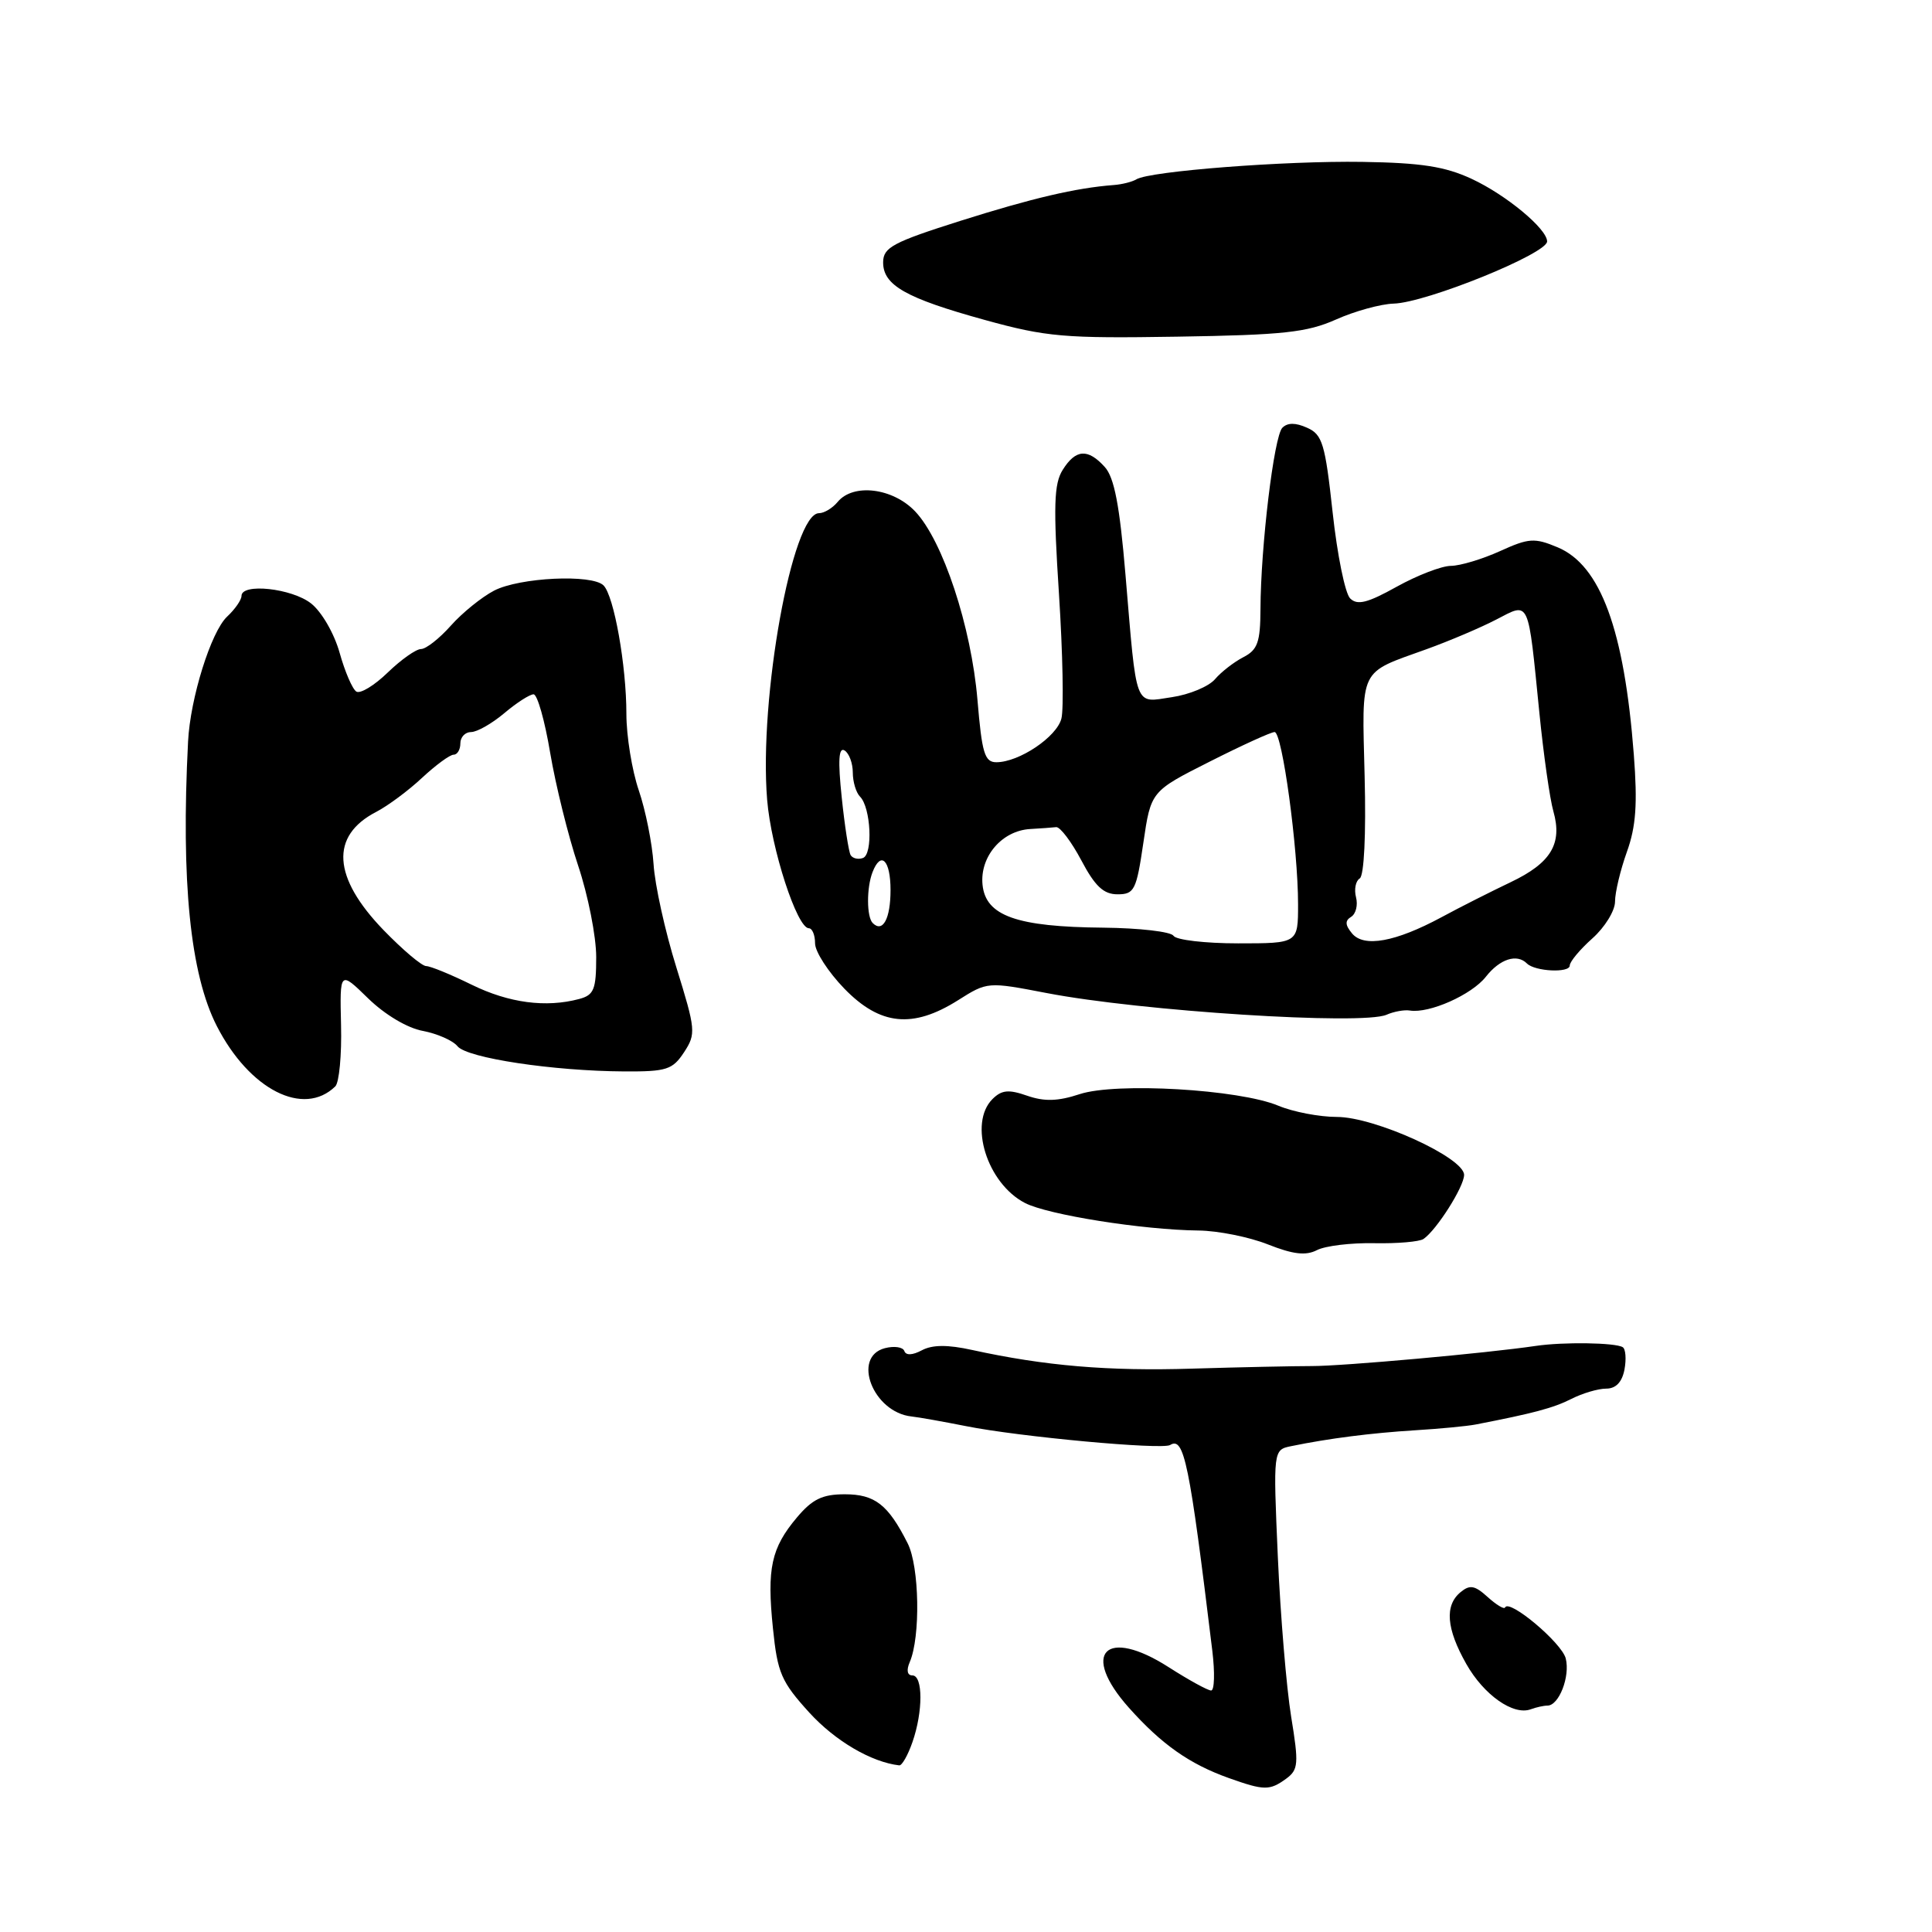 <?xml version="1.0" encoding="UTF-8" standalone="no"?>
<!DOCTYPE svg PUBLIC "-//W3C//DTD SVG 1.1//EN" "http://www.w3.org/Graphics/SVG/1.1/DTD/svg11.dtd" >
<svg xmlns="http://www.w3.org/2000/svg" xmlns:xlink="http://www.w3.org/1999/xlink" version="1.1" viewBox="0 0 256 256">
 <g >
 <path fill="currentColor"
d=" M 170.42 235.69 C 172.05 234.49 172.11 233.73 171.08 227.44 C 170.46 223.62 169.67 214.11 169.32 206.31 C 168.70 192.11 168.70 192.11 171.10 191.62 C 176.11 190.59 181.71 189.88 187.50 189.52 C 190.80 189.32 194.40 188.97 195.50 188.76 C 203.19 187.27 205.82 186.57 208.20 185.37 C 209.69 184.61 211.77 184.00 212.83 184.00 C 214.11 184.00 214.93 183.14 215.25 181.48 C 215.51 180.09 215.41 178.75 215.02 178.51 C 214.04 177.90 207.14 177.80 203.50 178.34 C 196.95 179.31 177.91 181.02 173.83 181.01 C 171.45 181.01 164.32 181.16 158.00 181.35 C 146.84 181.70 138.46 180.99 128.82 178.88 C 125.56 178.16 123.54 178.18 122.15 178.92 C 120.91 179.58 120.04 179.62 119.83 179.02 C 119.65 178.49 118.49 178.32 117.25 178.64 C 112.83 179.80 115.69 187.14 120.78 187.69 C 121.73 187.79 124.97 188.37 128.00 188.97 C 135.04 190.38 153.98 192.13 155.05 191.47 C 156.90 190.33 157.60 193.74 160.64 218.75 C 160.99 221.64 160.92 224.00 160.48 224.00 C 160.04 224.00 157.51 222.61 154.87 220.92 C 146.50 215.55 143.10 219.01 149.59 226.29 C 153.92 231.14 157.61 233.74 162.82 235.60 C 167.51 237.27 168.23 237.28 170.42 235.69 Z  M 120.90 230.85 C 122.32 226.79 122.31 222.00 120.89 222.00 C 120.22 222.00 120.08 221.32 120.54 220.25 C 121.99 216.91 121.83 207.58 120.27 204.50 C 117.68 199.36 115.93 198.00 111.93 198.00 C 108.97 198.00 107.63 198.65 105.59 201.08 C 102.19 205.12 101.60 207.82 102.42 215.77 C 103.02 221.69 103.53 222.85 107.25 226.94 C 110.67 230.68 115.44 233.49 119.15 233.92 C 119.51 233.97 120.30 232.58 120.90 230.85 Z  M 205.05 226.00 C 206.57 226.00 208.07 222.14 207.47 219.76 C 206.96 217.69 199.95 211.81 199.43 213.00 C 199.31 213.28 198.27 212.65 197.12 211.61 C 195.41 210.06 194.76 209.95 193.52 210.98 C 191.40 212.74 191.65 215.82 194.29 220.48 C 196.62 224.60 200.52 227.34 202.83 226.49 C 203.56 226.22 204.56 226.00 205.05 226.00 Z  M 182.07 164.73 C 185.13 164.79 188.08 164.54 188.62 164.17 C 190.36 162.98 194.00 157.24 194.00 155.68 C 194.00 153.39 182.16 148.00 177.14 148.00 C 174.83 148.00 171.34 147.33 169.38 146.51 C 164.18 144.34 147.88 143.39 143.06 144.98 C 140.18 145.93 138.39 145.98 136.11 145.19 C 133.65 144.33 132.73 144.42 131.51 145.63 C 128.30 148.84 130.79 156.80 135.81 159.40 C 138.84 160.97 151.43 162.97 158.82 163.05 C 161.40 163.08 165.53 163.91 168.00 164.89 C 171.34 166.21 173.02 166.41 174.50 165.65 C 175.60 165.08 179.01 164.67 182.07 164.73 Z  M 44.43 143.95 C 44.94 143.45 45.29 139.79 45.19 135.83 C 45.02 128.62 45.02 128.62 48.78 132.29 C 51.00 134.45 53.97 136.22 56.02 136.60 C 57.93 136.96 60.00 137.87 60.62 138.63 C 61.88 140.20 73.33 141.92 82.73 141.97 C 88.33 142.00 89.12 141.74 90.64 139.43 C 92.24 136.98 92.19 136.46 89.62 128.18 C 88.13 123.41 86.77 117.25 86.60 114.50 C 86.42 111.75 85.54 107.35 84.64 104.72 C 83.74 102.08 83.00 97.53 83.00 94.60 C 83.00 88.19 81.36 78.96 79.97 77.57 C 78.45 76.05 68.85 76.51 65.47 78.26 C 63.84 79.11 61.26 81.19 59.74 82.90 C 58.23 84.60 56.45 86.00 55.79 86.00 C 55.13 86.00 53.15 87.40 51.38 89.11 C 49.62 90.82 47.75 91.96 47.22 91.64 C 46.70 91.32 45.70 89.00 45.00 86.49 C 44.28 83.93 42.62 81.06 41.22 79.96 C 38.67 77.95 32.00 77.23 32.00 78.96 C 32.00 79.49 31.14 80.73 30.09 81.71 C 27.96 83.71 25.21 92.52 24.92 98.25 C 23.97 116.82 25.21 129.08 28.73 135.96 C 33.05 144.40 40.23 148.05 44.43 143.95 Z  M 126.94 132.54 C 130.83 130.08 130.86 130.08 138.67 131.58 C 151.16 133.99 180.51 135.86 183.72 134.46 C 184.70 134.03 186.09 133.78 186.81 133.90 C 189.37 134.32 195.00 131.82 196.88 129.43 C 198.74 127.06 201.00 126.33 202.33 127.67 C 203.40 128.73 208.00 128.95 208.00 127.94 C 208.00 127.43 209.35 125.81 211.00 124.34 C 212.65 122.87 214.00 120.68 214.00 119.46 C 214.00 118.25 214.71 115.28 215.57 112.88 C 216.78 109.52 216.99 106.52 216.49 100.00 C 215.22 83.43 212.08 74.90 206.39 72.52 C 203.33 71.24 202.58 71.29 198.75 73.03 C 196.41 74.09 193.49 74.97 192.25 74.98 C 191.01 74.99 187.78 76.24 185.06 77.75 C 181.20 79.90 179.85 80.24 178.90 79.29 C 178.23 78.63 177.19 73.50 176.58 67.89 C 175.59 58.80 175.23 57.58 173.20 56.68 C 171.67 55.99 170.61 55.99 169.92 56.68 C 168.81 57.79 167.05 72.42 167.02 80.71 C 167.00 85.10 166.64 86.11 164.75 87.08 C 163.51 87.72 161.82 89.03 161.00 89.99 C 160.18 90.96 157.60 92.04 155.27 92.38 C 150.26 93.13 150.65 94.16 149.13 76.13 C 148.36 66.98 147.65 63.27 146.39 61.88 C 144.15 59.40 142.54 59.51 140.82 62.25 C 139.65 64.10 139.56 67.02 140.32 78.72 C 140.82 86.54 140.97 93.96 140.64 95.22 C 140.02 97.65 135.03 101.00 132.02 101.00 C 130.47 101.00 130.11 99.80 129.52 92.75 C 128.70 83.01 124.93 71.61 121.25 67.75 C 118.29 64.65 113.07 64.01 111.00 66.50 C 110.32 67.33 109.20 68.00 108.52 68.00 C 104.98 68.00 100.55 92.52 101.65 105.97 C 102.18 112.44 105.61 123.00 107.18 123.00 C 107.63 123.00 108.00 123.90 108.00 125.00 C 108.00 126.10 109.75 128.80 111.88 131.00 C 116.62 135.88 120.94 136.32 126.94 132.54 Z  M 177.02 42.34 C 179.50 41.23 182.95 40.28 184.67 40.23 C 188.98 40.11 205.00 33.62 205.00 31.99 C 205.00 30.33 199.57 25.82 195.00 23.70 C 191.48 22.06 188.31 21.57 180.50 21.45 C 170.28 21.29 152.33 22.68 150.58 23.76 C 150.04 24.09 148.68 24.44 147.55 24.52 C 142.57 24.90 136.80 26.25 127.27 29.26 C 118.34 32.09 117.04 32.78 117.02 34.73 C 116.99 37.79 120.00 39.50 130.51 42.40 C 138.66 44.65 141.04 44.85 156.00 44.61 C 170.02 44.39 173.18 44.05 177.02 42.34 Z  M 62.50 130.48 C 59.75 129.13 57.03 128.01 56.46 128.01 C 55.89 128.00 53.36 125.86 50.83 123.25 C 44.06 116.25 43.72 110.75 49.85 107.58 C 51.39 106.78 54.13 104.75 55.93 103.06 C 57.74 101.38 59.61 100.00 60.11 100.00 C 60.60 100.00 61.00 99.33 61.00 98.50 C 61.00 97.67 61.64 97.00 62.42 97.00 C 63.21 97.00 65.18 95.88 66.82 94.50 C 68.45 93.12 70.20 92.00 70.70 92.00 C 71.20 92.00 72.19 95.49 72.90 99.75 C 73.62 104.01 75.28 110.73 76.60 114.68 C 77.92 118.62 79.00 124.08 79.00 126.81 C 79.00 131.11 78.70 131.85 76.75 132.37 C 72.34 133.55 67.43 132.90 62.50 130.48 Z  M 155.50 124.00 C 155.16 123.45 150.97 122.97 146.19 122.92 C 134.71 122.82 130.60 121.36 130.19 117.23 C 129.82 113.51 132.76 110.07 136.50 109.85 C 137.88 109.77 139.43 109.66 139.95 109.60 C 140.47 109.55 141.97 111.53 143.28 114.00 C 145.10 117.44 146.23 118.50 148.08 118.50 C 150.31 118.50 150.58 117.95 151.50 111.68 C 152.50 104.85 152.50 104.85 160.27 100.93 C 164.54 98.77 168.42 97.00 168.89 97.00 C 169.90 97.00 172.00 112.42 172.00 119.82 C 172.00 125.00 172.00 125.00 164.06 125.00 C 159.69 125.00 155.84 124.55 155.50 124.00 Z  M 179.15 123.68 C 178.23 122.57 178.20 121.99 179.04 121.48 C 179.66 121.09 179.95 119.93 179.68 118.89 C 179.41 117.85 179.63 116.73 180.17 116.40 C 180.75 116.04 181.02 110.59 180.82 102.86 C 180.46 88.29 179.98 89.28 189.00 86.03 C 192.03 84.94 196.19 83.17 198.25 82.10 C 202.74 79.78 202.44 79.14 203.98 94.50 C 204.53 100.00 205.36 105.85 205.83 107.50 C 207.05 111.80 205.52 114.35 200.16 116.90 C 197.60 118.12 193.47 120.20 191.00 121.54 C 184.90 124.82 180.72 125.58 179.15 123.68 Z  M 115.64 122.31 C 114.83 121.50 114.81 117.65 115.61 115.58 C 116.72 112.69 118.00 113.95 118.00 117.94 C 118.00 121.74 116.97 123.64 115.64 122.31 Z  M 112.71 113.30 C 112.46 112.86 111.92 109.41 111.53 105.63 C 111.02 100.77 111.13 98.96 111.91 99.44 C 112.51 99.81 113.00 101.13 113.00 102.36 C 113.00 103.59 113.43 105.03 113.96 105.56 C 115.40 107.00 115.69 113.22 114.34 113.69 C 113.70 113.92 112.97 113.74 112.71 113.30 Z "/>
</g>
</svg>